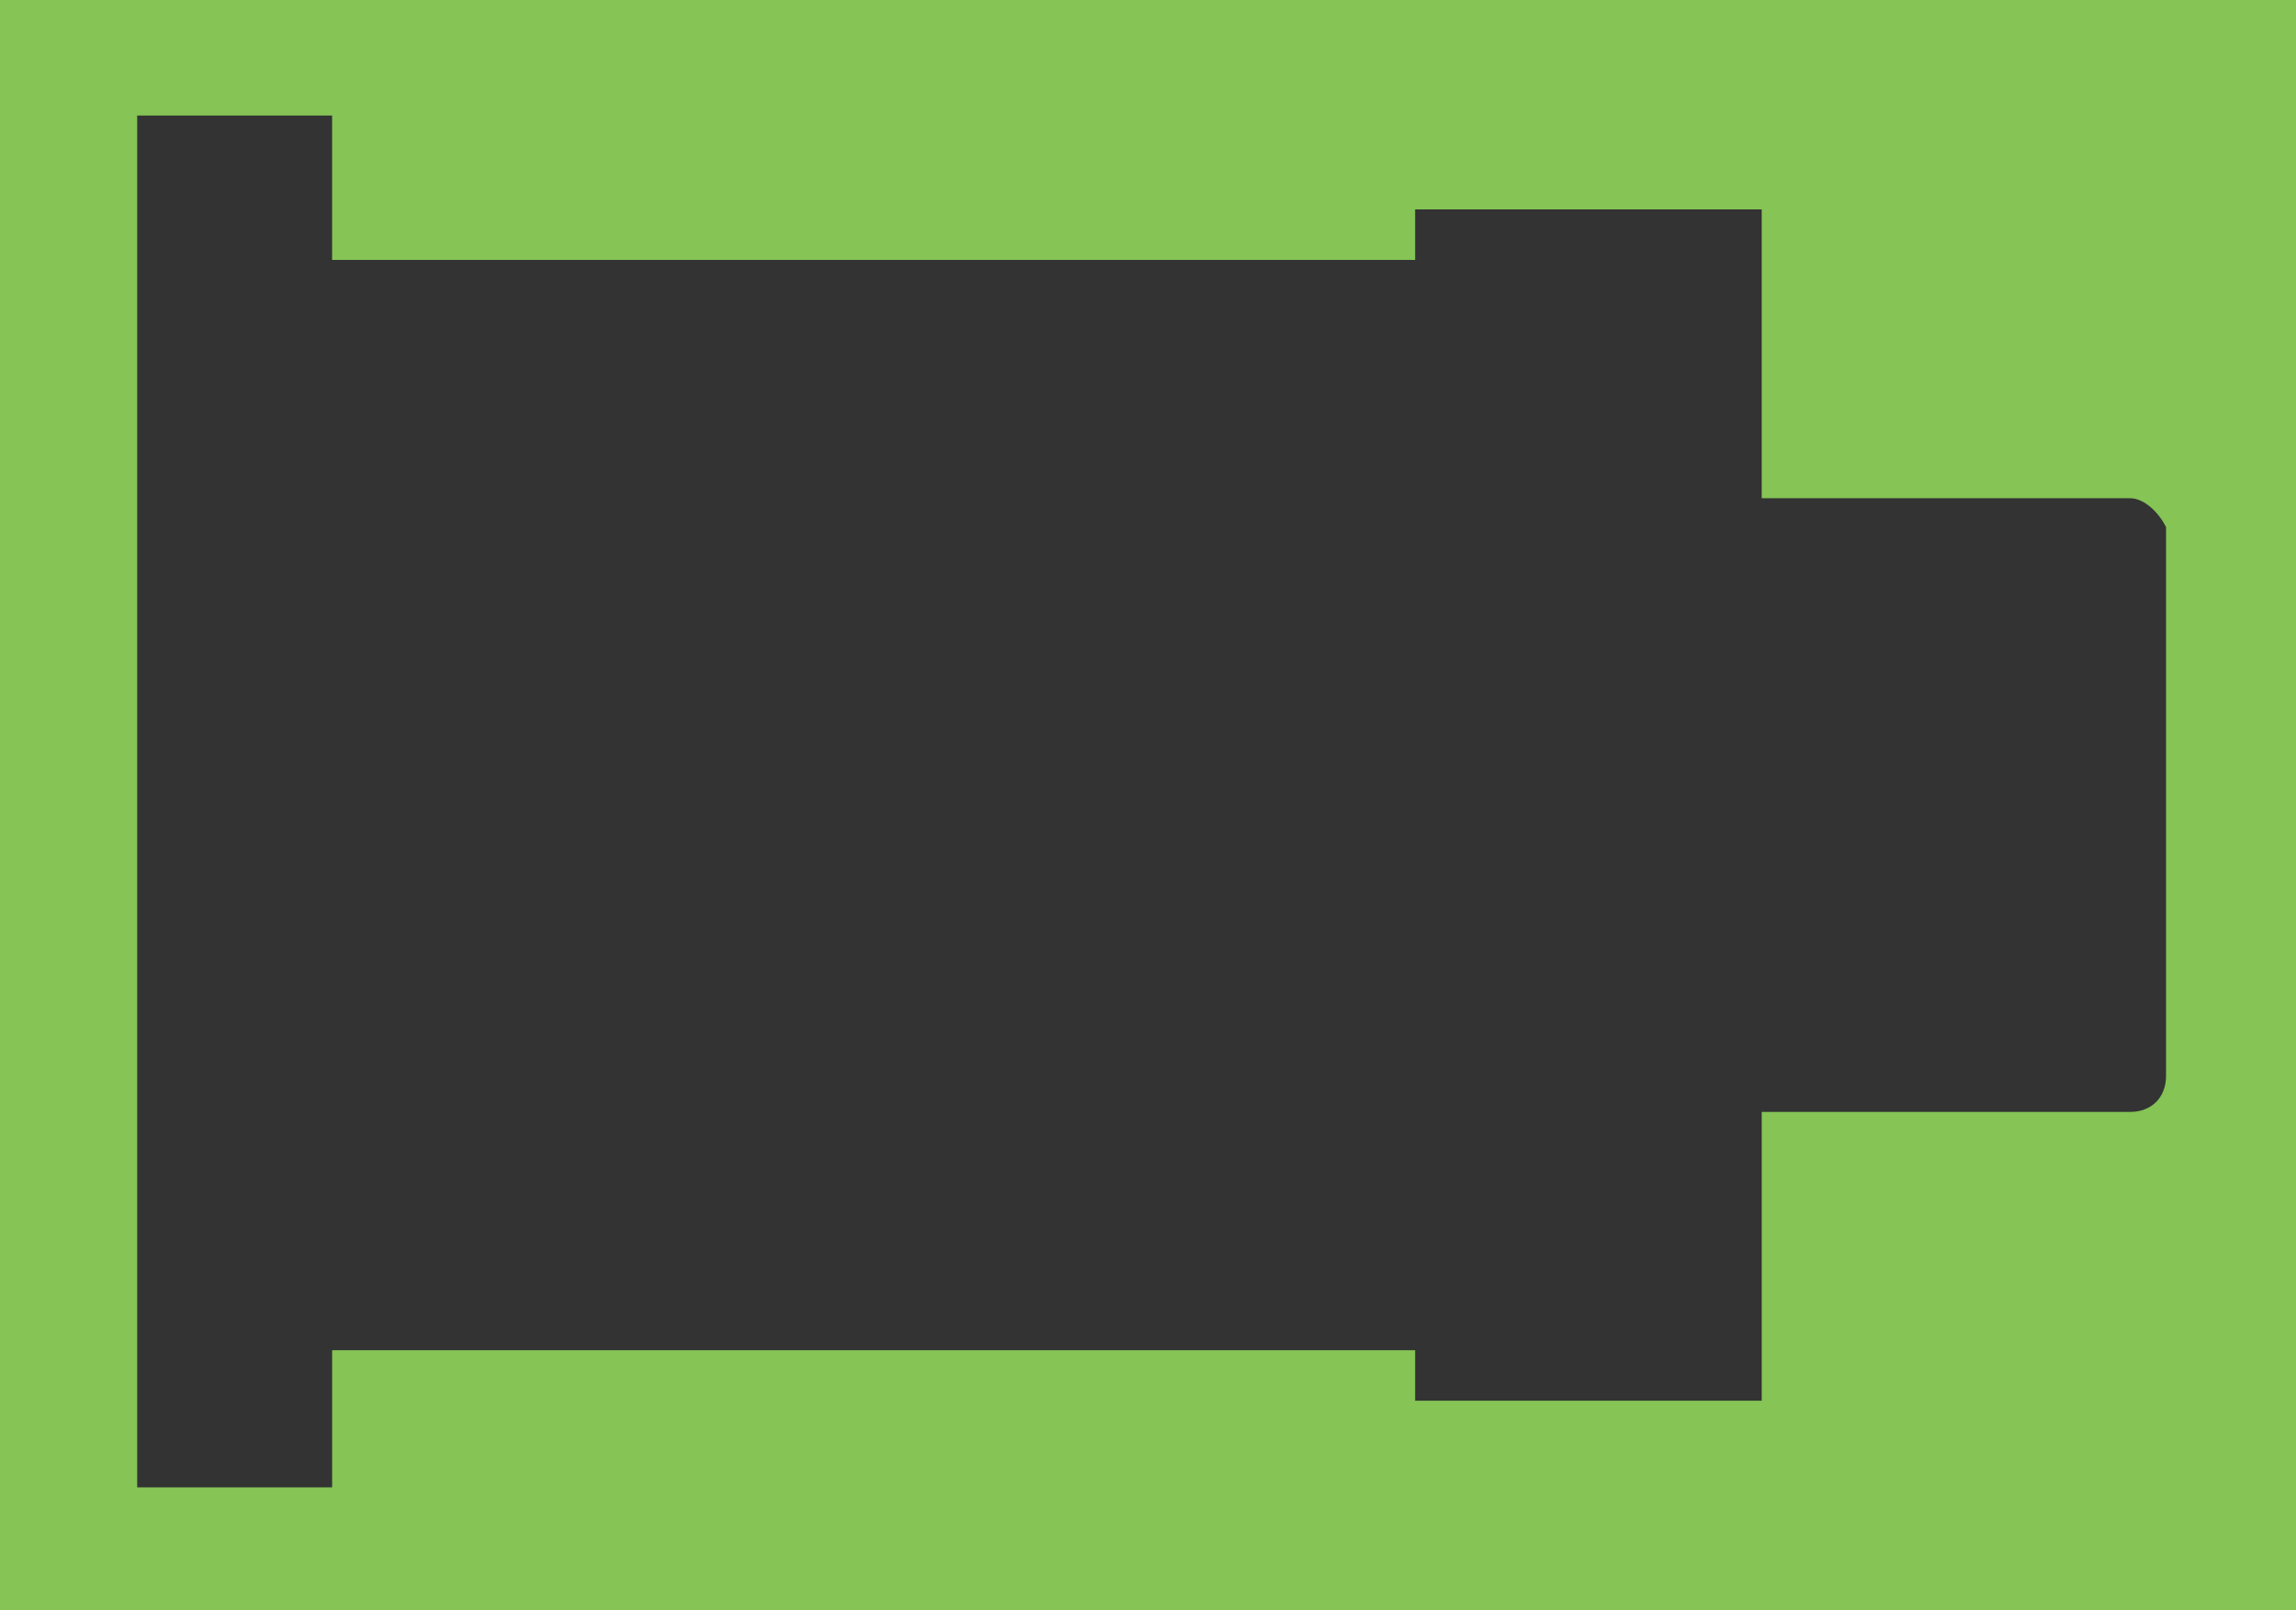 <?xml version="1.0" encoding="utf-8"?>
<!-- Generator: Adobe Illustrator 21.0.0, SVG Export Plug-In . SVG Version: 6.00 Build 0)  -->
<svg version="1.1" id="Group_944" xmlns="http://www.w3.org/2000/svg" xmlns:xlink="http://www.w3.org/1999/xlink" x="0px" y="0px"
	 viewBox="0 0 31.8 22.3" style="enable-background:new 0 0 31.8 22.3;" xml:space="preserve">
<style type="text/css">
	.st0{fill:#85C455;}
	.st1{fill:#333333;}
</style>
<rect id="Rectangle_535" y="0" class="st0" width="31.8" height="22.3"/>
<path class="st1" d="M29.5,6.9h-5.1v-4h-4.8v0.7h-15v-2H1.9v19h2.7v-1.9h15v0.7h4.8v-4h5.1c0.3,0,0.5-0.2,0.5-0.5V7.3
	C29.9,7.1,29.7,6.9,29.5,6.9z"/>
</svg>
